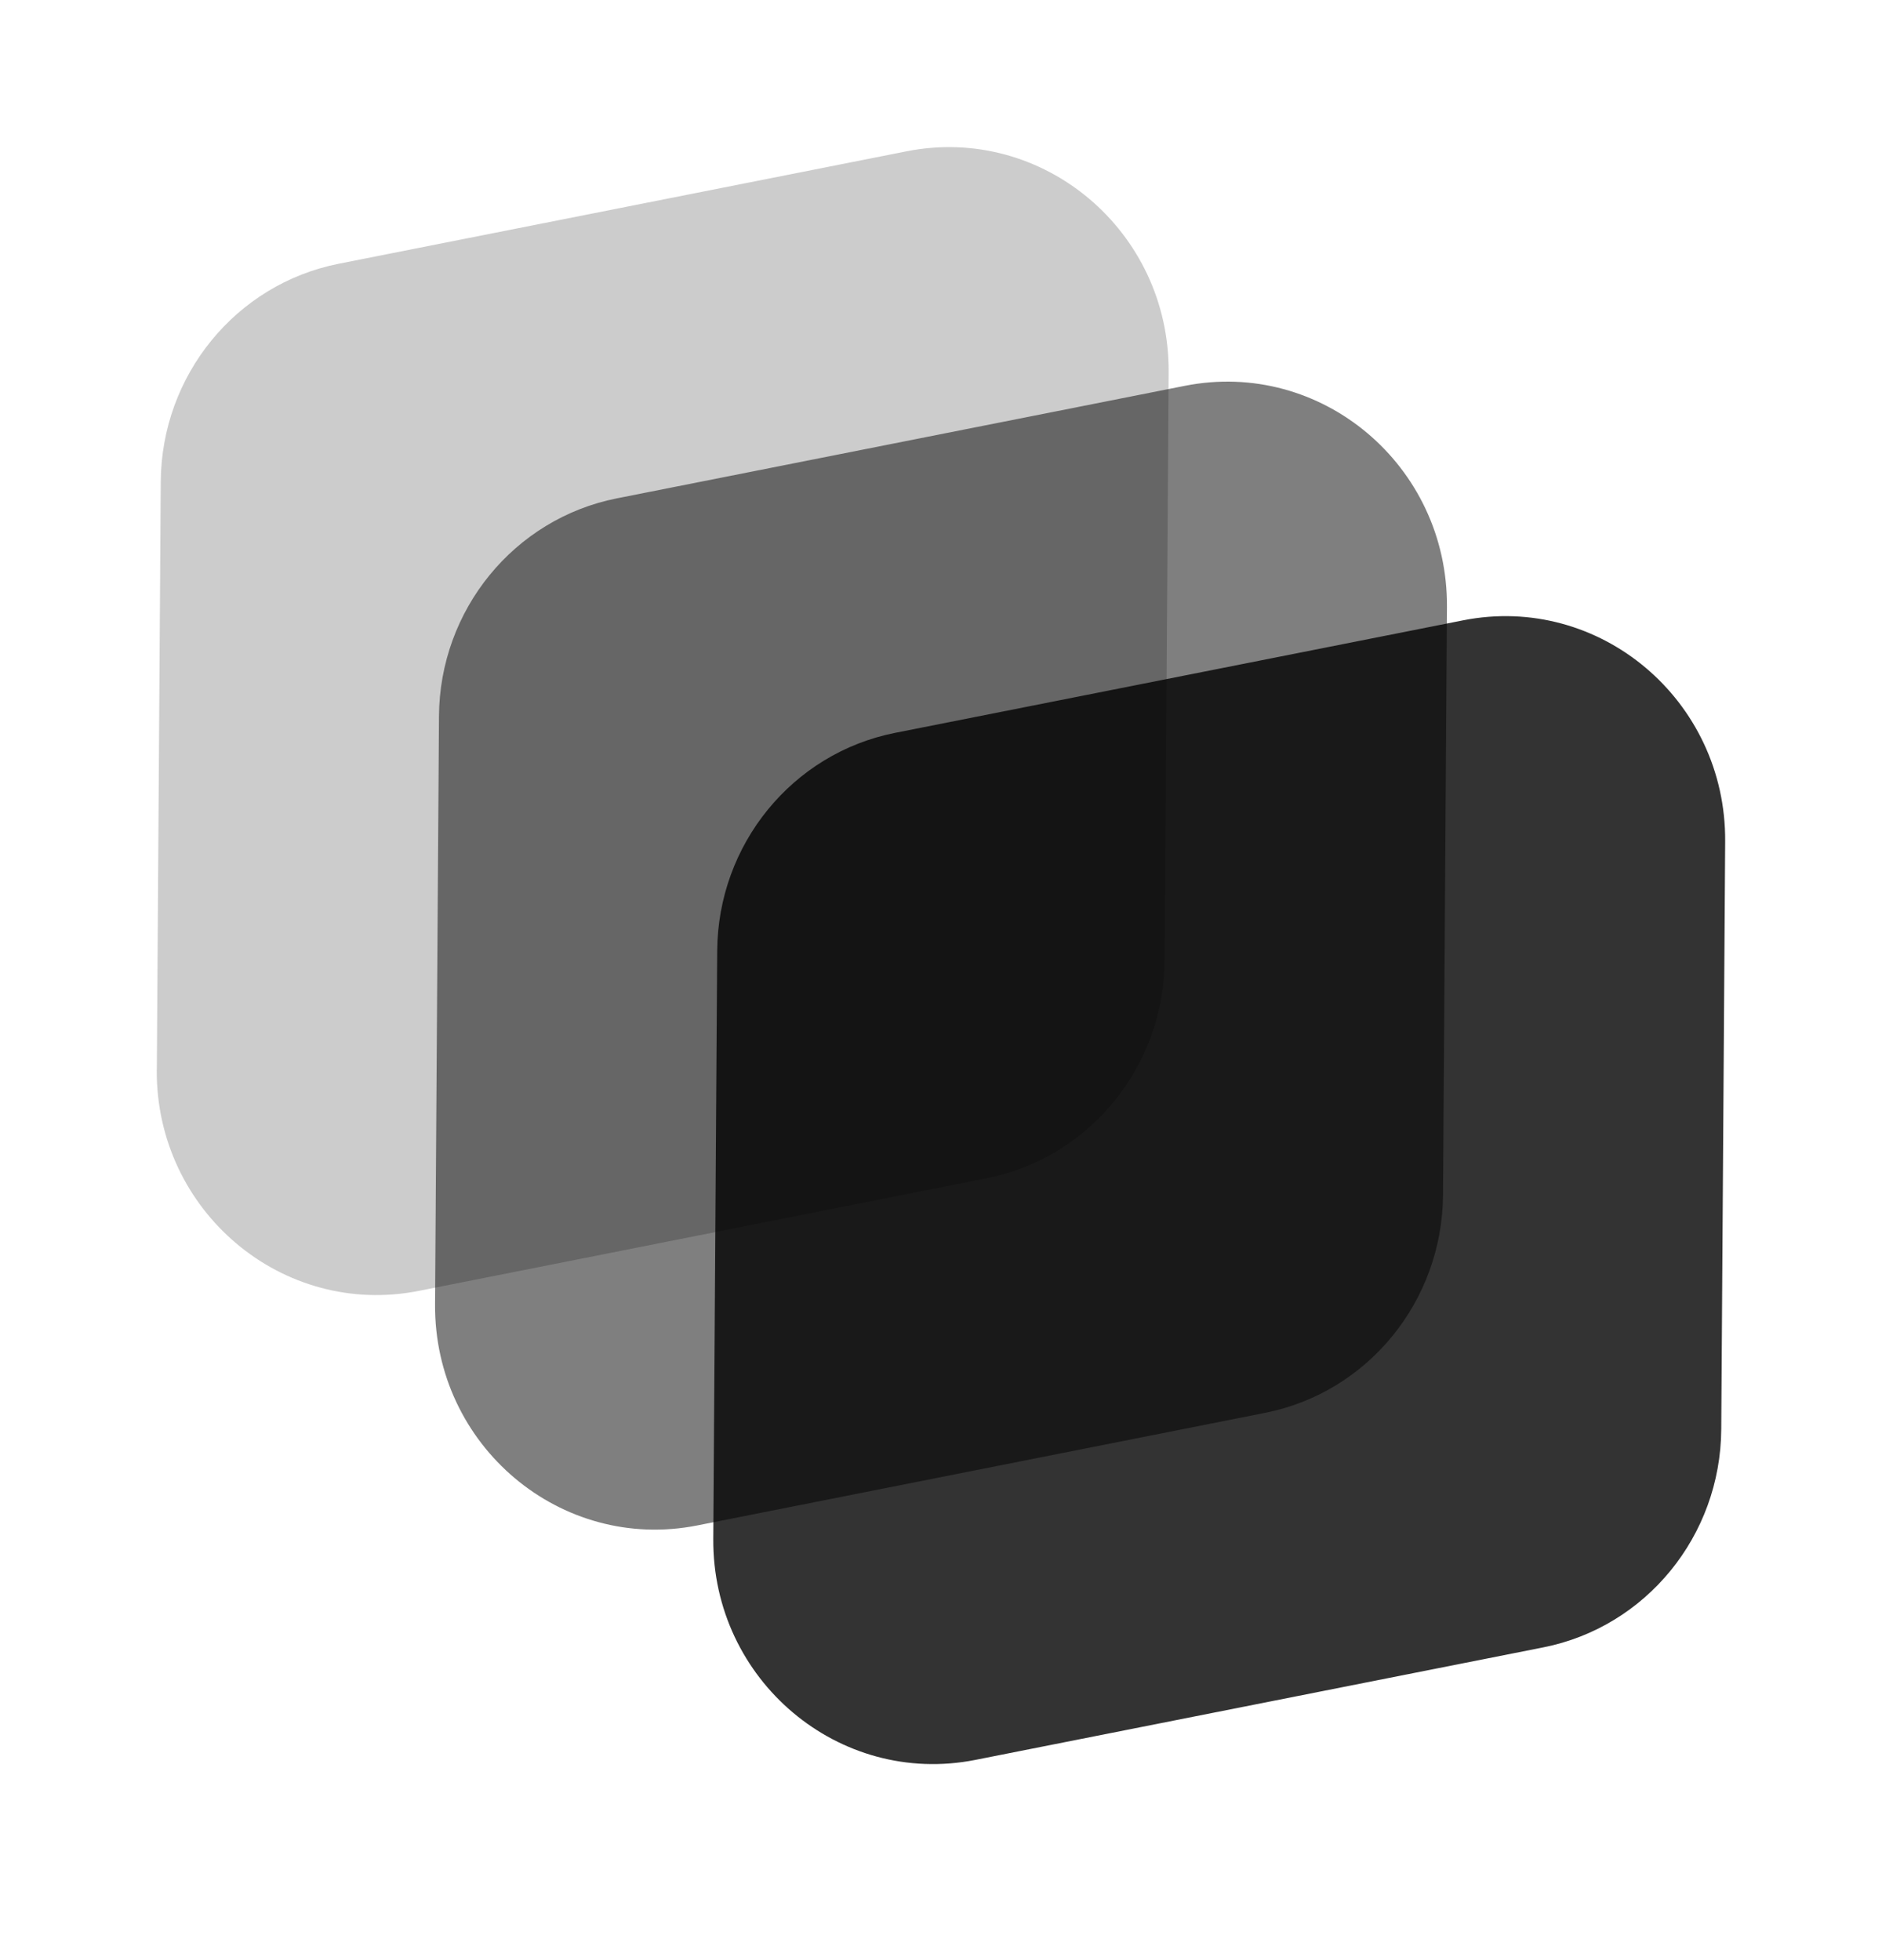 <svg xmlns="http://www.w3.org/2000/svg" width="24" height="25" fill="none" viewBox="0 0 24 25">
  <path fill="currentColor" fill-opacity=".2" d="m2 13.644.05-7.5c.009-1.357.958-2.52 2.269-2.78L11.56 1.93c1.74-.345 3.355 1.017 3.343 2.818l-.05 7.5c-.009 1.357-.958 2.52-2.269 2.78l-7.242 1.436c-1.74.345-3.355-1.017-3.343-2.82Z"/>
  <path fill="currentColor" fill-opacity=".5" d="m5.548 16.636.05-7.5c.008-1.357.958-2.52 2.269-2.78l7.242-1.435c1.74-.345 3.355 1.016 3.343 2.819l-.05 7.5c-.009 1.357-.958 2.52-2.269 2.78l-7.242 1.436c-1.74.344-3.355-1.017-3.343-2.82Z"/>
  <path fill="currentColor" fill-opacity=".8" d="m9.096 19.627.05-7.5c.009-1.357.958-2.52 2.269-2.78l7.242-1.435c1.74-.345 3.355 1.017 3.343 2.819l-.05 7.5c-.009 1.357-.958 2.52-2.269 2.78l-7.242 1.435c-1.74.345-3.355-1.017-3.343-2.819Z"/>
</svg>
